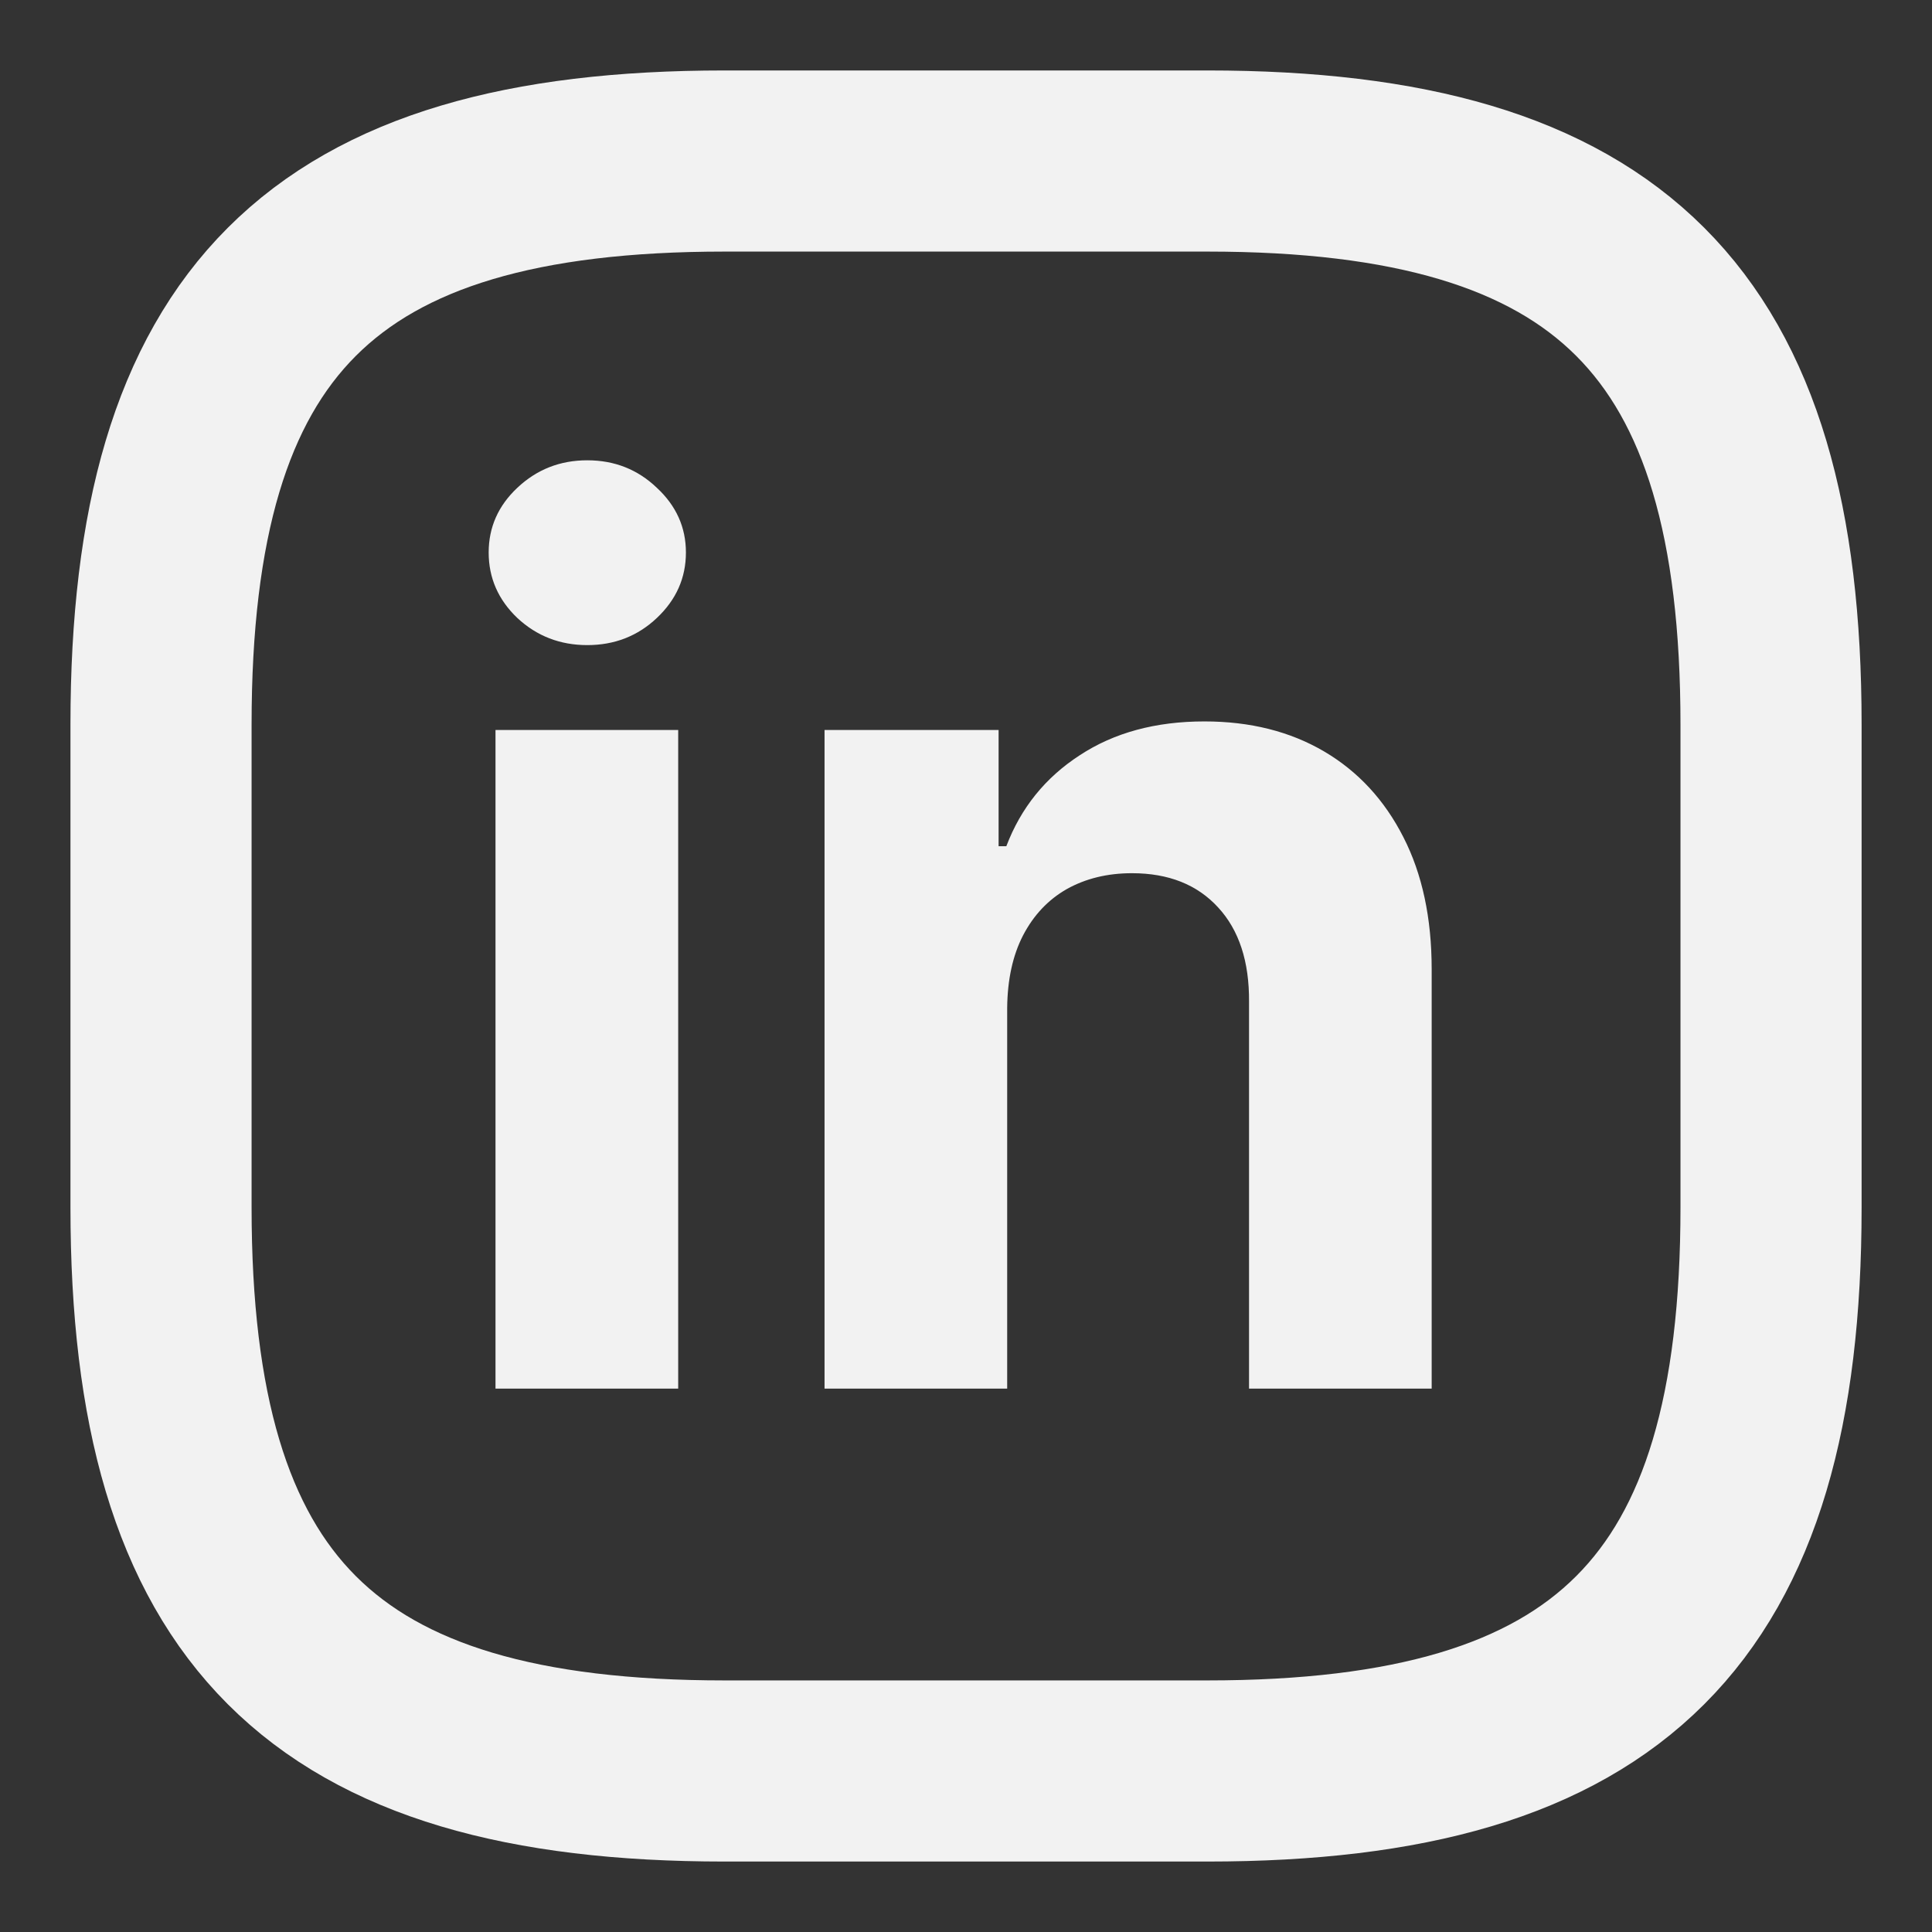 <svg width="32" height="32" viewBox="0 0 32 32" fill="none" xmlns="http://www.w3.org/2000/svg">
<rect x="0" y="0" width="32" height="32" fill="#333333" stroke="none"/>
<path d="M20 29.333H12C5.334 29.333 2.667 26.667 2.667 20V12C2.667 5.333 5.334 2.667 12 2.667H20C26.667 2.667 29.334 5.333 29.334 12V20C29.334 26.667 26.667 29.333 20 29.333Z" stroke="#F2F2F2" stroke-width="3" stroke-linecap="round" stroke-linejoin="round"/>
<path d="M8.207 23V12.091H11.233V23H8.207ZM9.727 10.685C9.277 10.685 8.892 10.536 8.57 10.237C8.252 9.934 8.094 9.572 8.094 9.151C8.094 8.734 8.252 8.376 8.57 8.078C8.892 7.775 9.277 7.624 9.727 7.624C10.177 7.624 10.561 7.775 10.878 8.078C11.2 8.376 11.361 8.734 11.361 9.151C11.361 9.572 11.2 9.934 10.878 10.237C10.561 10.536 10.177 10.685 9.727 10.685ZM16.682 16.693V23H13.657V12.091H16.54V14.016H16.668C16.909 13.381 17.314 12.879 17.883 12.51C18.451 12.136 19.14 11.949 19.949 11.949C20.707 11.949 21.367 12.115 21.931 12.446C22.494 12.777 22.932 13.251 23.245 13.867C23.557 14.477 23.713 15.206 23.713 16.054V23H20.688V16.594C20.693 15.926 20.522 15.405 20.177 15.031C19.831 14.652 19.355 14.463 18.749 14.463C18.342 14.463 17.982 14.551 17.669 14.726C17.362 14.901 17.12 15.157 16.945 15.493C16.774 15.824 16.687 16.224 16.682 16.693Z" fill="#F2F2F2"/>
</svg>
